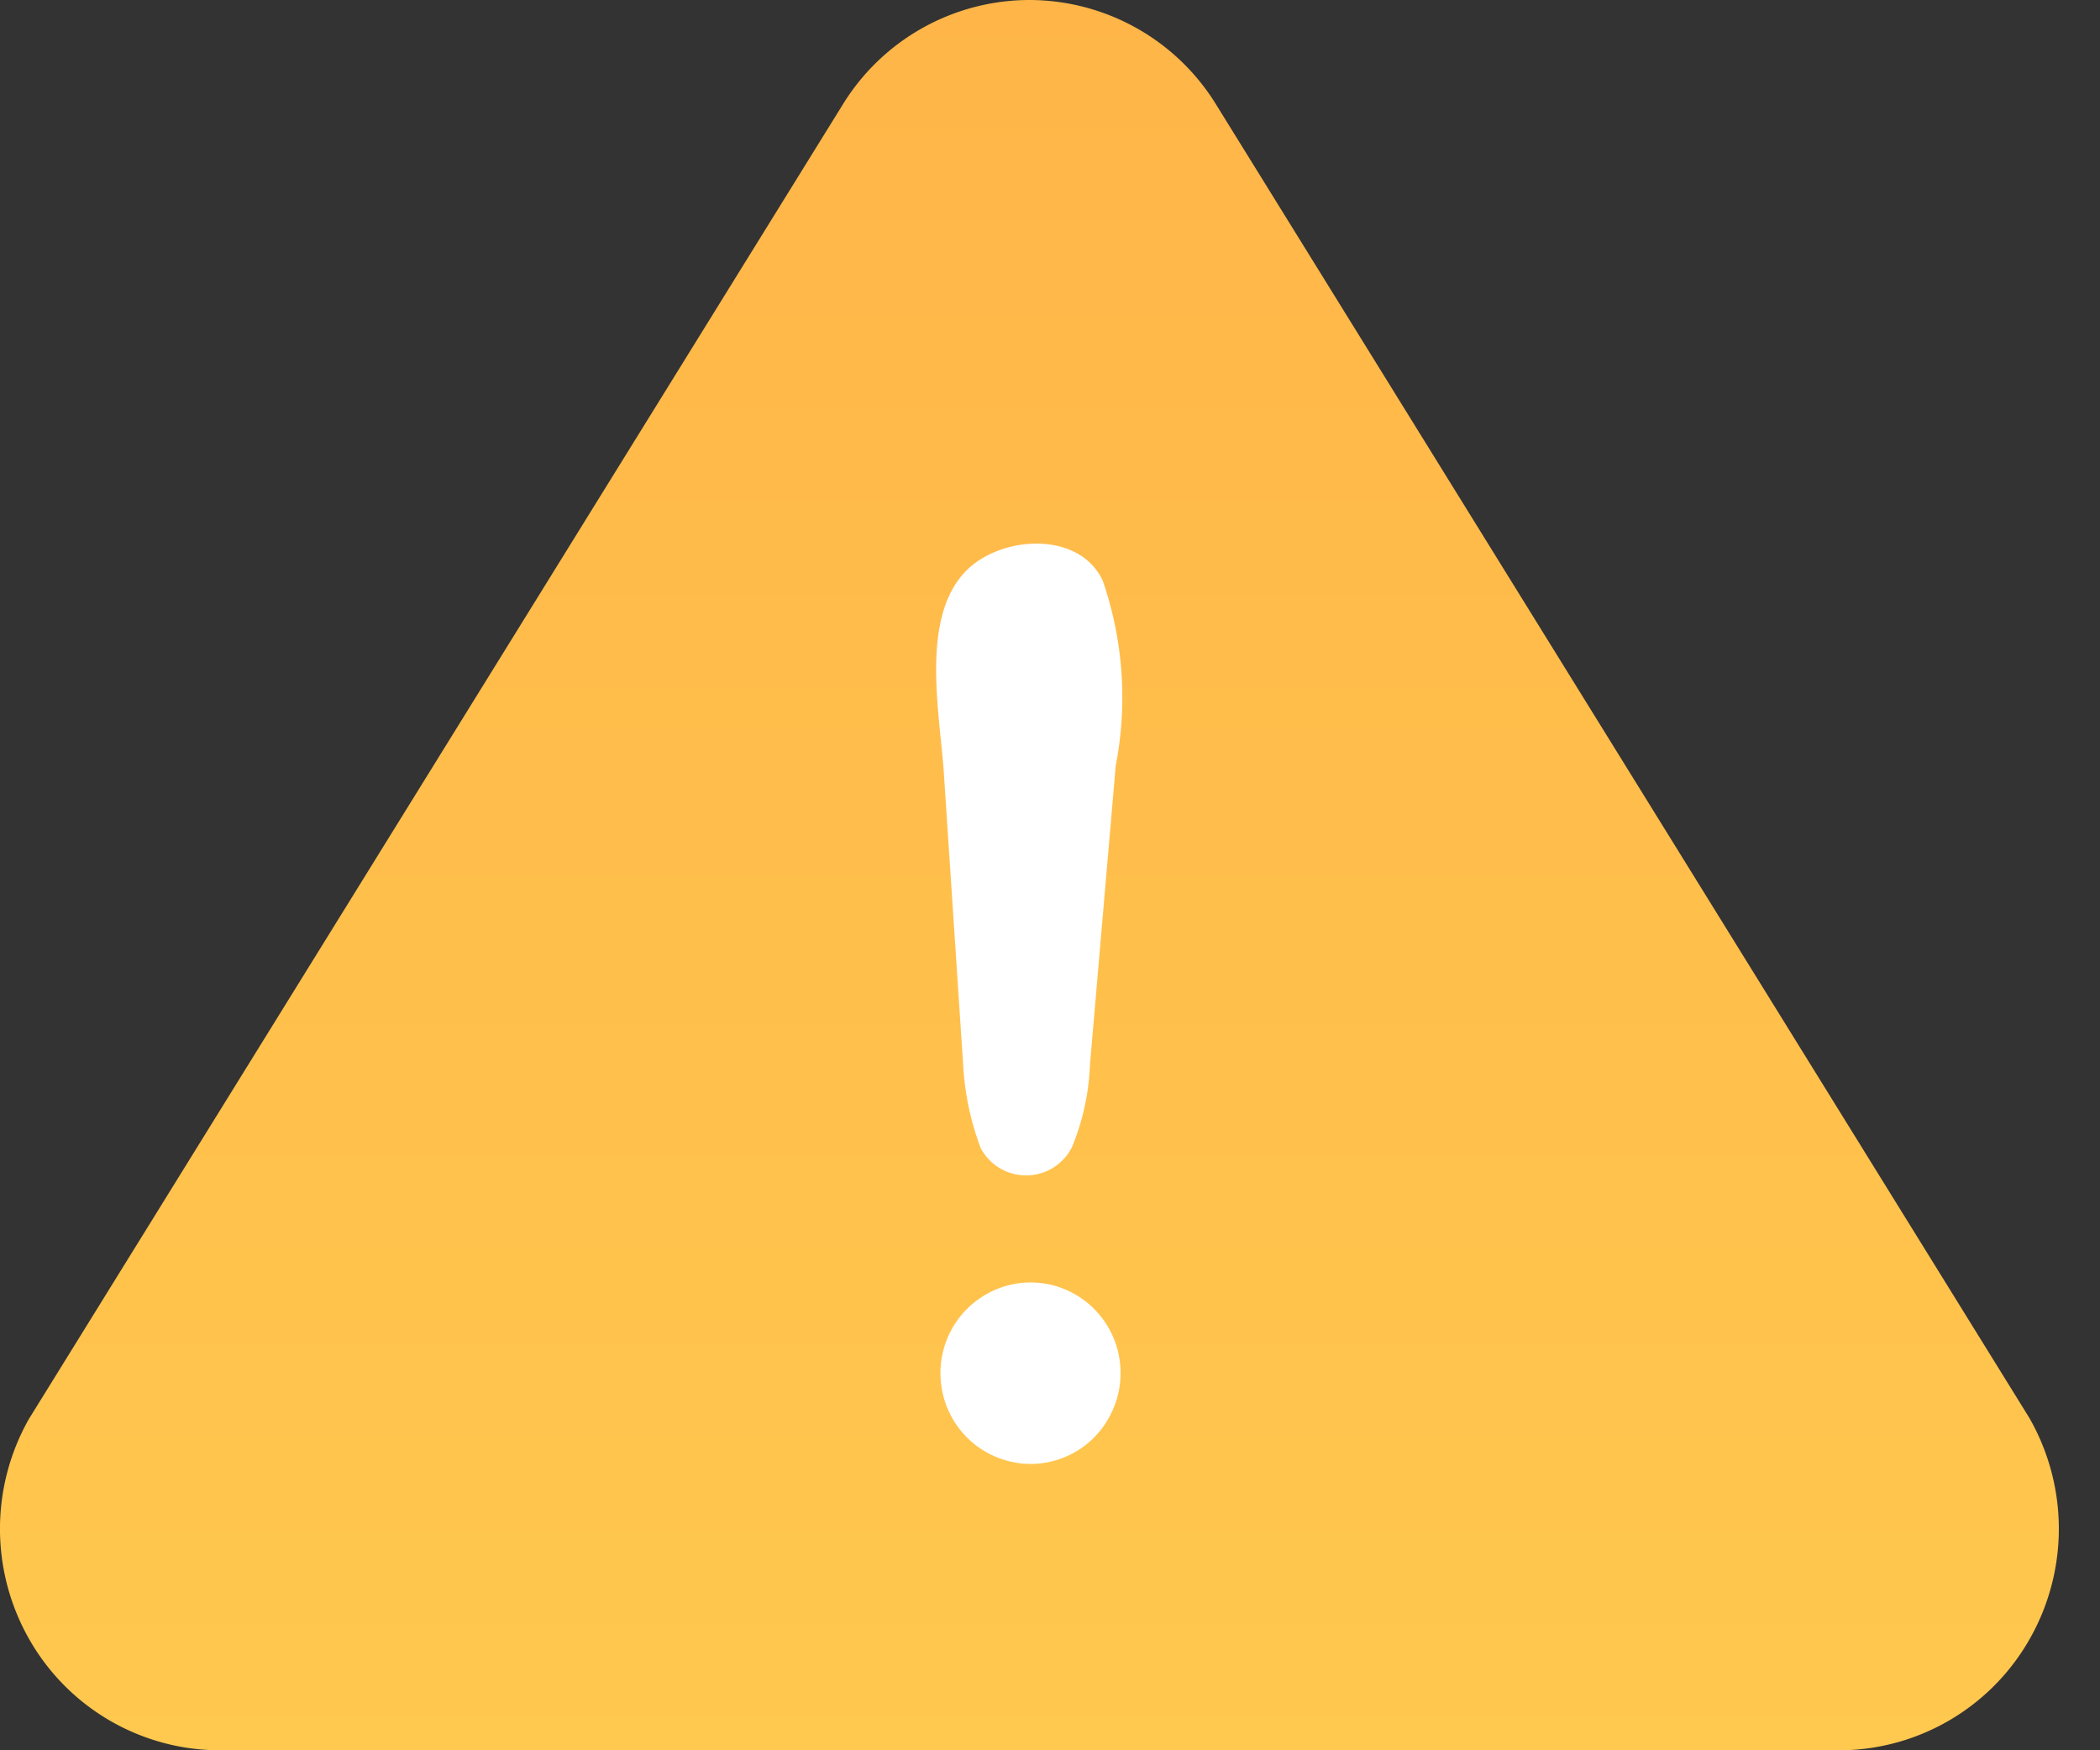 <svg width="24" height="20" viewBox="0 0 24 20" xmlns="http://www.w3.org/2000/svg">
    <rect x="0" y="0" width="24" height="20" fill="#333333" stroke="none"/>
    <defs>
        <linearGradient x1="50%" y1="0%" x2="50%" y2="100%" id="g7juzjypya">
            <stop stop-color="#FFB548" offset="0%"/>
            <stop stop-color="#FFC84E" offset="100%"/>
        </linearGradient>
    </defs>
    <g fill-rule="nonzero" fill="none">
        <path d="M23.19 16.198 13.903 1.202A2.509 2.509 0 0 0 11.77 0a2.508 2.508 0 0 0-2.138 1.194L.33 16.215a2.548 2.548 0 0 0 0 2.509A2.51 2.51 0 0 0 2.474 20h18.582a2.51 2.51 0 0 0 2.148-1.285 2.548 2.548 0 0 0-.014-2.517z" fill="url(#g7juzjypya)"/>
        <path d="m11.007 12.16-.22-3.325c-.044-.67-.27-1.75.237-2.294.386-.418 1.3-.49 1.577.09.236.68.288 1.412.15 2.12l-.295 3.423a2.71 2.71 0 0 1-.206.936.587.587 0 0 1-1.041.011 3.167 3.167 0 0 1-.202-.961zm.765 4.568a1.033 1.033 0 0 1-1.022-.978 1.035 1.035 0 0 1 .904-1.088c.38-.047.755.124.972.442.217.318.24.731.06 1.072-.178.342-.531.554-.914.552z" fill="#FFF"/>
    </g>
</svg>
